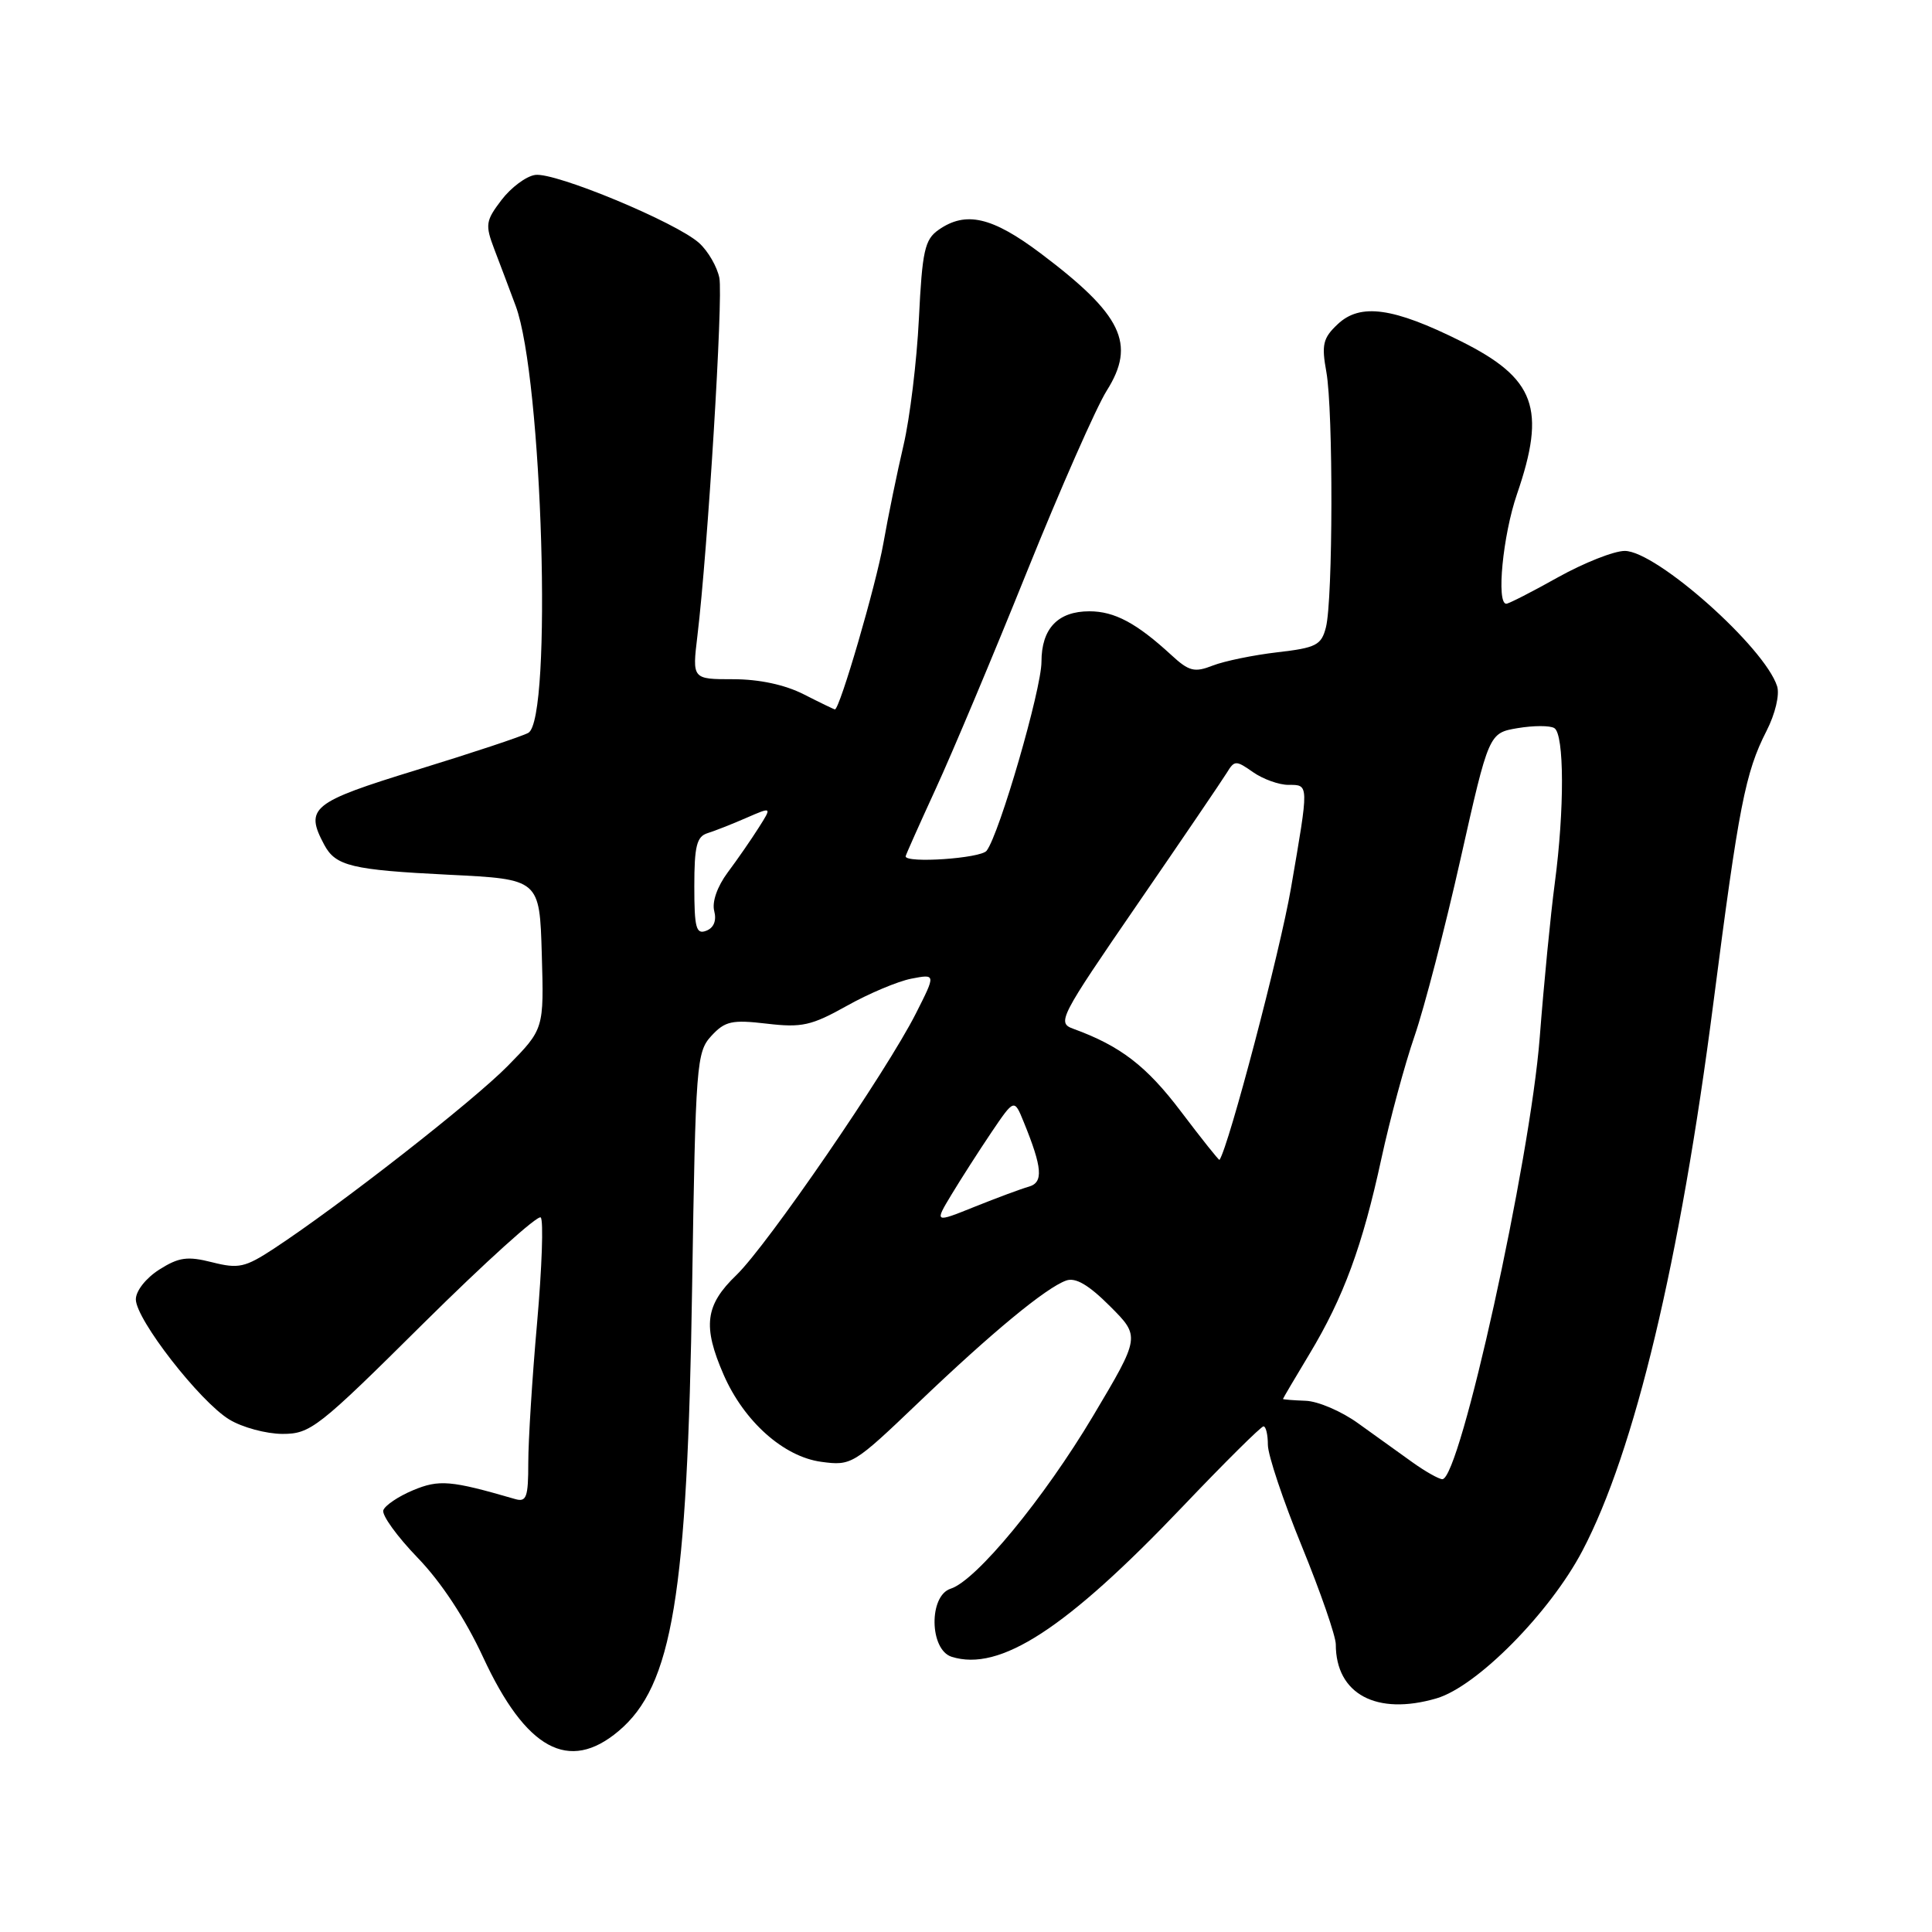 <?xml version="1.0" encoding="UTF-8" standalone="no"?>
<!DOCTYPE svg PUBLIC "-//W3C//DTD SVG 1.1//EN" "http://www.w3.org/Graphics/SVG/1.1/DTD/svg11.dtd" >
<svg xmlns="http://www.w3.org/2000/svg" xmlns:xlink="http://www.w3.org/1999/xlink" version="1.1" viewBox="0 0 256 256">
 <g >
 <path fill="currentColor"
d=" M 81.96 229.38 C 89.11 223.37 91.08 211.47 91.71 170.50 C 92.17 140.91 92.29 139.40 94.26 137.26 C 96.07 135.30 96.98 135.10 101.60 135.64 C 106.24 136.19 107.52 135.90 112.19 133.29 C 115.11 131.65 118.96 130.03 120.75 129.68 C 124.01 129.05 124.01 129.05 121.37 134.27 C 117.47 141.99 101.70 164.97 97.58 168.95 C 93.43 172.94 93.08 175.72 95.89 182.17 C 98.59 188.35 103.84 193.03 108.83 193.70 C 112.82 194.24 113.09 194.08 121.70 185.85 C 131.47 176.51 138.59 170.64 141.27 169.68 C 142.51 169.23 144.25 170.25 147.07 173.07 C 151.10 177.10 151.10 177.10 144.84 187.62 C 138.32 198.56 129.36 209.43 125.97 210.51 C 123.05 211.44 123.15 218.59 126.09 219.53 C 132.47 221.55 141.26 215.84 156.67 199.67 C 162.26 193.80 167.10 189.00 167.42 189.00 C 167.74 189.00 168.00 190.10 168.00 191.45 C 168.00 192.80 170.03 198.85 172.50 204.89 C 174.97 210.94 177.00 216.79 177.00 217.89 C 177.00 224.48 182.40 227.37 190.35 225.04 C 195.70 223.47 205.36 213.70 209.67 205.50 C 216.59 192.35 222.63 167.09 227.04 132.83 C 230.40 106.78 231.26 102.36 234.07 96.86 C 235.23 94.59 235.83 92.05 235.48 90.94 C 233.84 85.77 219.47 73.00 215.29 73.00 C 213.86 73.00 209.88 74.58 206.43 76.50 C 202.99 78.43 199.91 80.00 199.59 80.00 C 198.25 80.00 199.14 70.91 201.00 65.50 C 204.91 54.13 203.46 50.15 193.59 45.22 C 184.62 40.74 180.24 40.13 177.25 42.96 C 175.30 44.79 175.09 45.67 175.75 49.29 C 176.67 54.42 176.63 79.48 175.69 83.13 C 175.09 85.48 174.40 85.84 169.26 86.43 C 166.09 86.80 162.24 87.59 160.70 88.19 C 158.27 89.14 157.55 88.96 155.20 86.79 C 150.60 82.56 147.68 81.00 144.35 81.00 C 140.17 81.00 138.00 83.29 138.00 87.69 C 138.00 91.32 132.43 110.52 130.73 112.73 C 129.96 113.74 120.00 114.42 120.00 113.47 C 120.00 113.32 121.80 109.29 123.99 104.52 C 126.19 99.74 131.62 86.82 136.06 75.79 C 140.50 64.77 145.27 53.95 146.65 51.76 C 150.56 45.56 148.70 41.71 137.89 33.57 C 131.45 28.73 127.97 27.93 124.36 30.46 C 122.53 31.74 122.20 33.24 121.76 42.21 C 121.48 47.87 120.56 55.42 119.72 59.00 C 118.88 62.58 117.68 68.42 117.05 72.00 C 116.08 77.51 111.27 94.00 110.63 94.00 C 110.52 94.00 108.66 93.10 106.50 92.00 C 104.00 90.73 100.60 90.00 97.15 90.00 C 91.72 90.00 91.72 90.00 92.41 84.25 C 93.79 72.78 95.83 39.43 95.32 36.83 C 95.03 35.36 93.83 33.28 92.65 32.21 C 89.65 29.48 73.53 22.78 70.91 23.18 C 69.71 23.35 67.71 24.85 66.45 26.50 C 64.35 29.26 64.27 29.78 65.49 33.00 C 66.23 34.92 67.50 38.31 68.33 40.53 C 71.88 50.04 73.22 95.34 70.00 97.11 C 69.17 97.57 62.54 99.77 55.25 102.01 C 41.26 106.31 40.35 107.05 42.97 111.95 C 44.48 114.76 46.60 115.27 59.50 115.91 C 71.50 116.50 71.50 116.50 71.79 126.43 C 72.08 136.35 72.08 136.35 67.29 141.23 C 62.67 145.93 45.02 159.72 36.26 165.47 C 32.47 167.95 31.61 168.14 28.12 167.26 C 24.84 166.43 23.71 166.58 21.10 168.23 C 19.34 169.35 18.00 171.05 18.00 172.17 C 18.00 174.82 26.47 185.71 30.38 188.09 C 32.10 189.14 35.27 189.99 37.42 190.00 C 41.14 190.00 42.13 189.23 56.15 175.31 C 64.30 167.24 71.27 160.94 71.65 161.32 C 72.03 161.70 71.81 167.97 71.17 175.25 C 70.52 182.54 70.00 190.89 70.00 193.82 C 70.00 198.41 69.76 199.07 68.25 198.63 C 59.72 196.15 58.19 196.02 54.72 197.47 C 52.78 198.28 51.01 199.48 50.79 200.12 C 50.58 200.77 52.62 203.59 55.33 206.40 C 58.45 209.62 61.64 214.47 64.01 219.58 C 69.68 231.82 75.37 234.93 81.96 229.38 Z  M 187.14 193.75 C 185.40 192.51 182.18 190.20 179.98 188.61 C 177.78 187.01 174.63 185.66 172.99 185.61 C 171.35 185.55 170.00 185.44 170.00 185.37 C 170.00 185.30 171.57 182.63 173.50 179.43 C 178.03 171.91 180.54 165.09 183.05 153.48 C 184.17 148.32 186.14 141.04 187.43 137.30 C 188.72 133.56 191.47 122.99 193.53 113.81 C 197.28 97.13 197.28 97.13 201.10 96.48 C 203.21 96.13 205.39 96.12 205.96 96.48 C 207.28 97.29 207.31 107.28 206.02 117.00 C 205.47 121.12 204.57 130.35 204.02 137.50 C 202.74 153.88 193.46 196.00 191.12 196.00 C 190.67 196.00 188.87 194.99 187.14 193.75 Z  M 126.09 158.27 C 127.34 156.20 129.72 152.49 131.37 150.04 C 134.39 145.58 134.39 145.58 135.64 148.65 C 138.13 154.75 138.28 156.69 136.32 157.24 C 135.32 157.52 132.09 158.72 129.15 159.90 C 123.81 162.05 123.81 162.05 126.09 158.27 Z  M 156.48 147.28 C 151.93 141.26 148.46 138.59 142.22 136.32 C 140.03 135.53 140.37 134.87 150.72 119.81 C 156.65 111.19 161.98 103.34 162.57 102.38 C 163.57 100.73 163.78 100.73 166.04 102.32 C 167.36 103.24 169.47 104.00 170.72 104.00 C 173.47 104.00 173.46 103.74 171.05 117.74 C 169.61 126.09 162.82 151.91 161.59 153.69 C 161.52 153.79 159.22 150.90 156.48 147.28 Z  M 92.00 117.44 C 92.00 112.12 92.32 110.84 93.75 110.40 C 94.71 110.10 97.03 109.19 98.90 108.37 C 102.30 106.89 102.30 106.89 100.52 109.69 C 99.54 111.24 97.70 113.90 96.42 115.61 C 95.04 117.47 94.32 119.52 94.64 120.72 C 94.97 121.99 94.58 122.95 93.58 123.33 C 92.24 123.85 92.00 122.95 92.00 117.44 Z "/>
</g>
</svg>